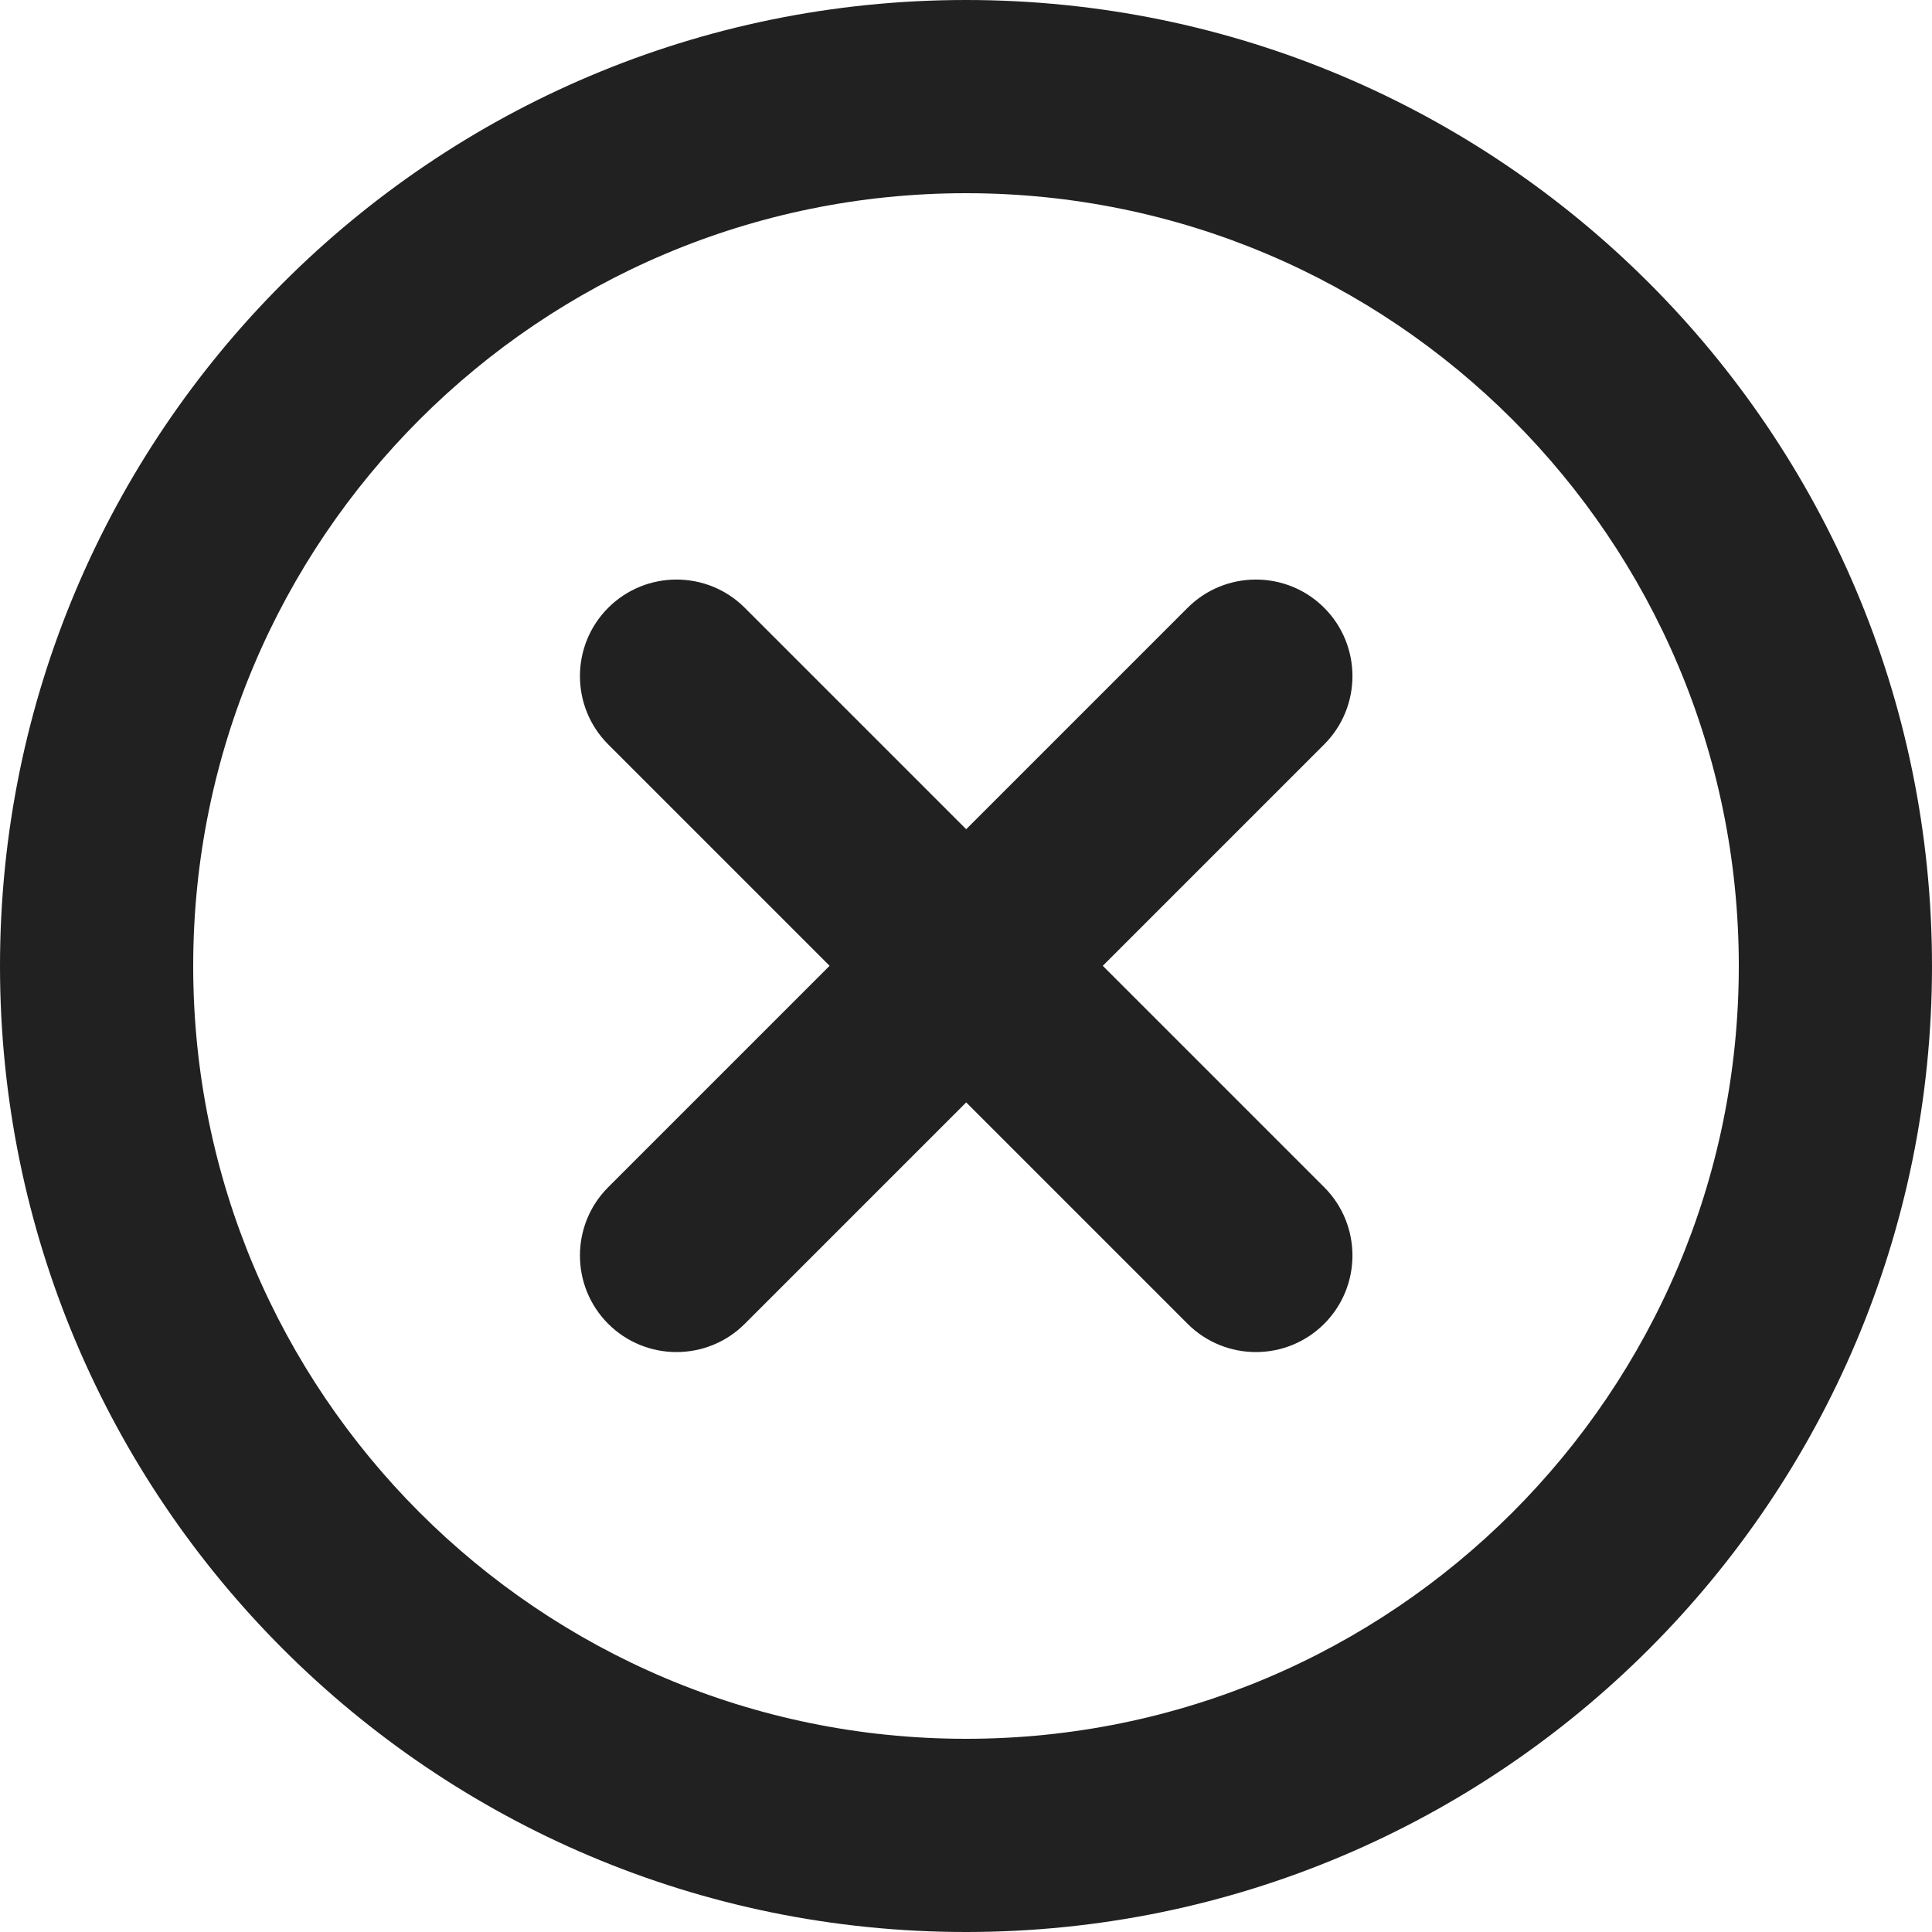 <svg fill="none" height="10" viewBox="0 0 10 10" width="10" xmlns="http://www.w3.org/2000/svg"><g fill="#212121"><path d="m6.854 3.146c.195.195.195.512 0 .707l-1.146 1.146 1.146 1.146c.195.195.195.512 0 .707-.195.195-.512.195-.707 0l-1.146-1.146-1.146 1.146c-.195.195-.512.195-.707 0-.195-.195-.195-.512 0-.707l1.146-1.146-1.146-1.146c-.195-.195-.195-.512 0-.707.195-.195.512-.195.707 0l1.146 1.146 1.146-1.146c.195-.195.512-.195.707 0z"/><path d="m0 5c0-2.761 2.239-5 5-5s5 2.239 5 5-2.239 5-5 5-5-2.239-5-5zm5-4c-2.209 0-4 1.791-4 4 0 2.209 1.791 4 4 4 2.209 0 4-1.791 4-4 0-2.209-1.791-4-4-4z"/></g></svg>